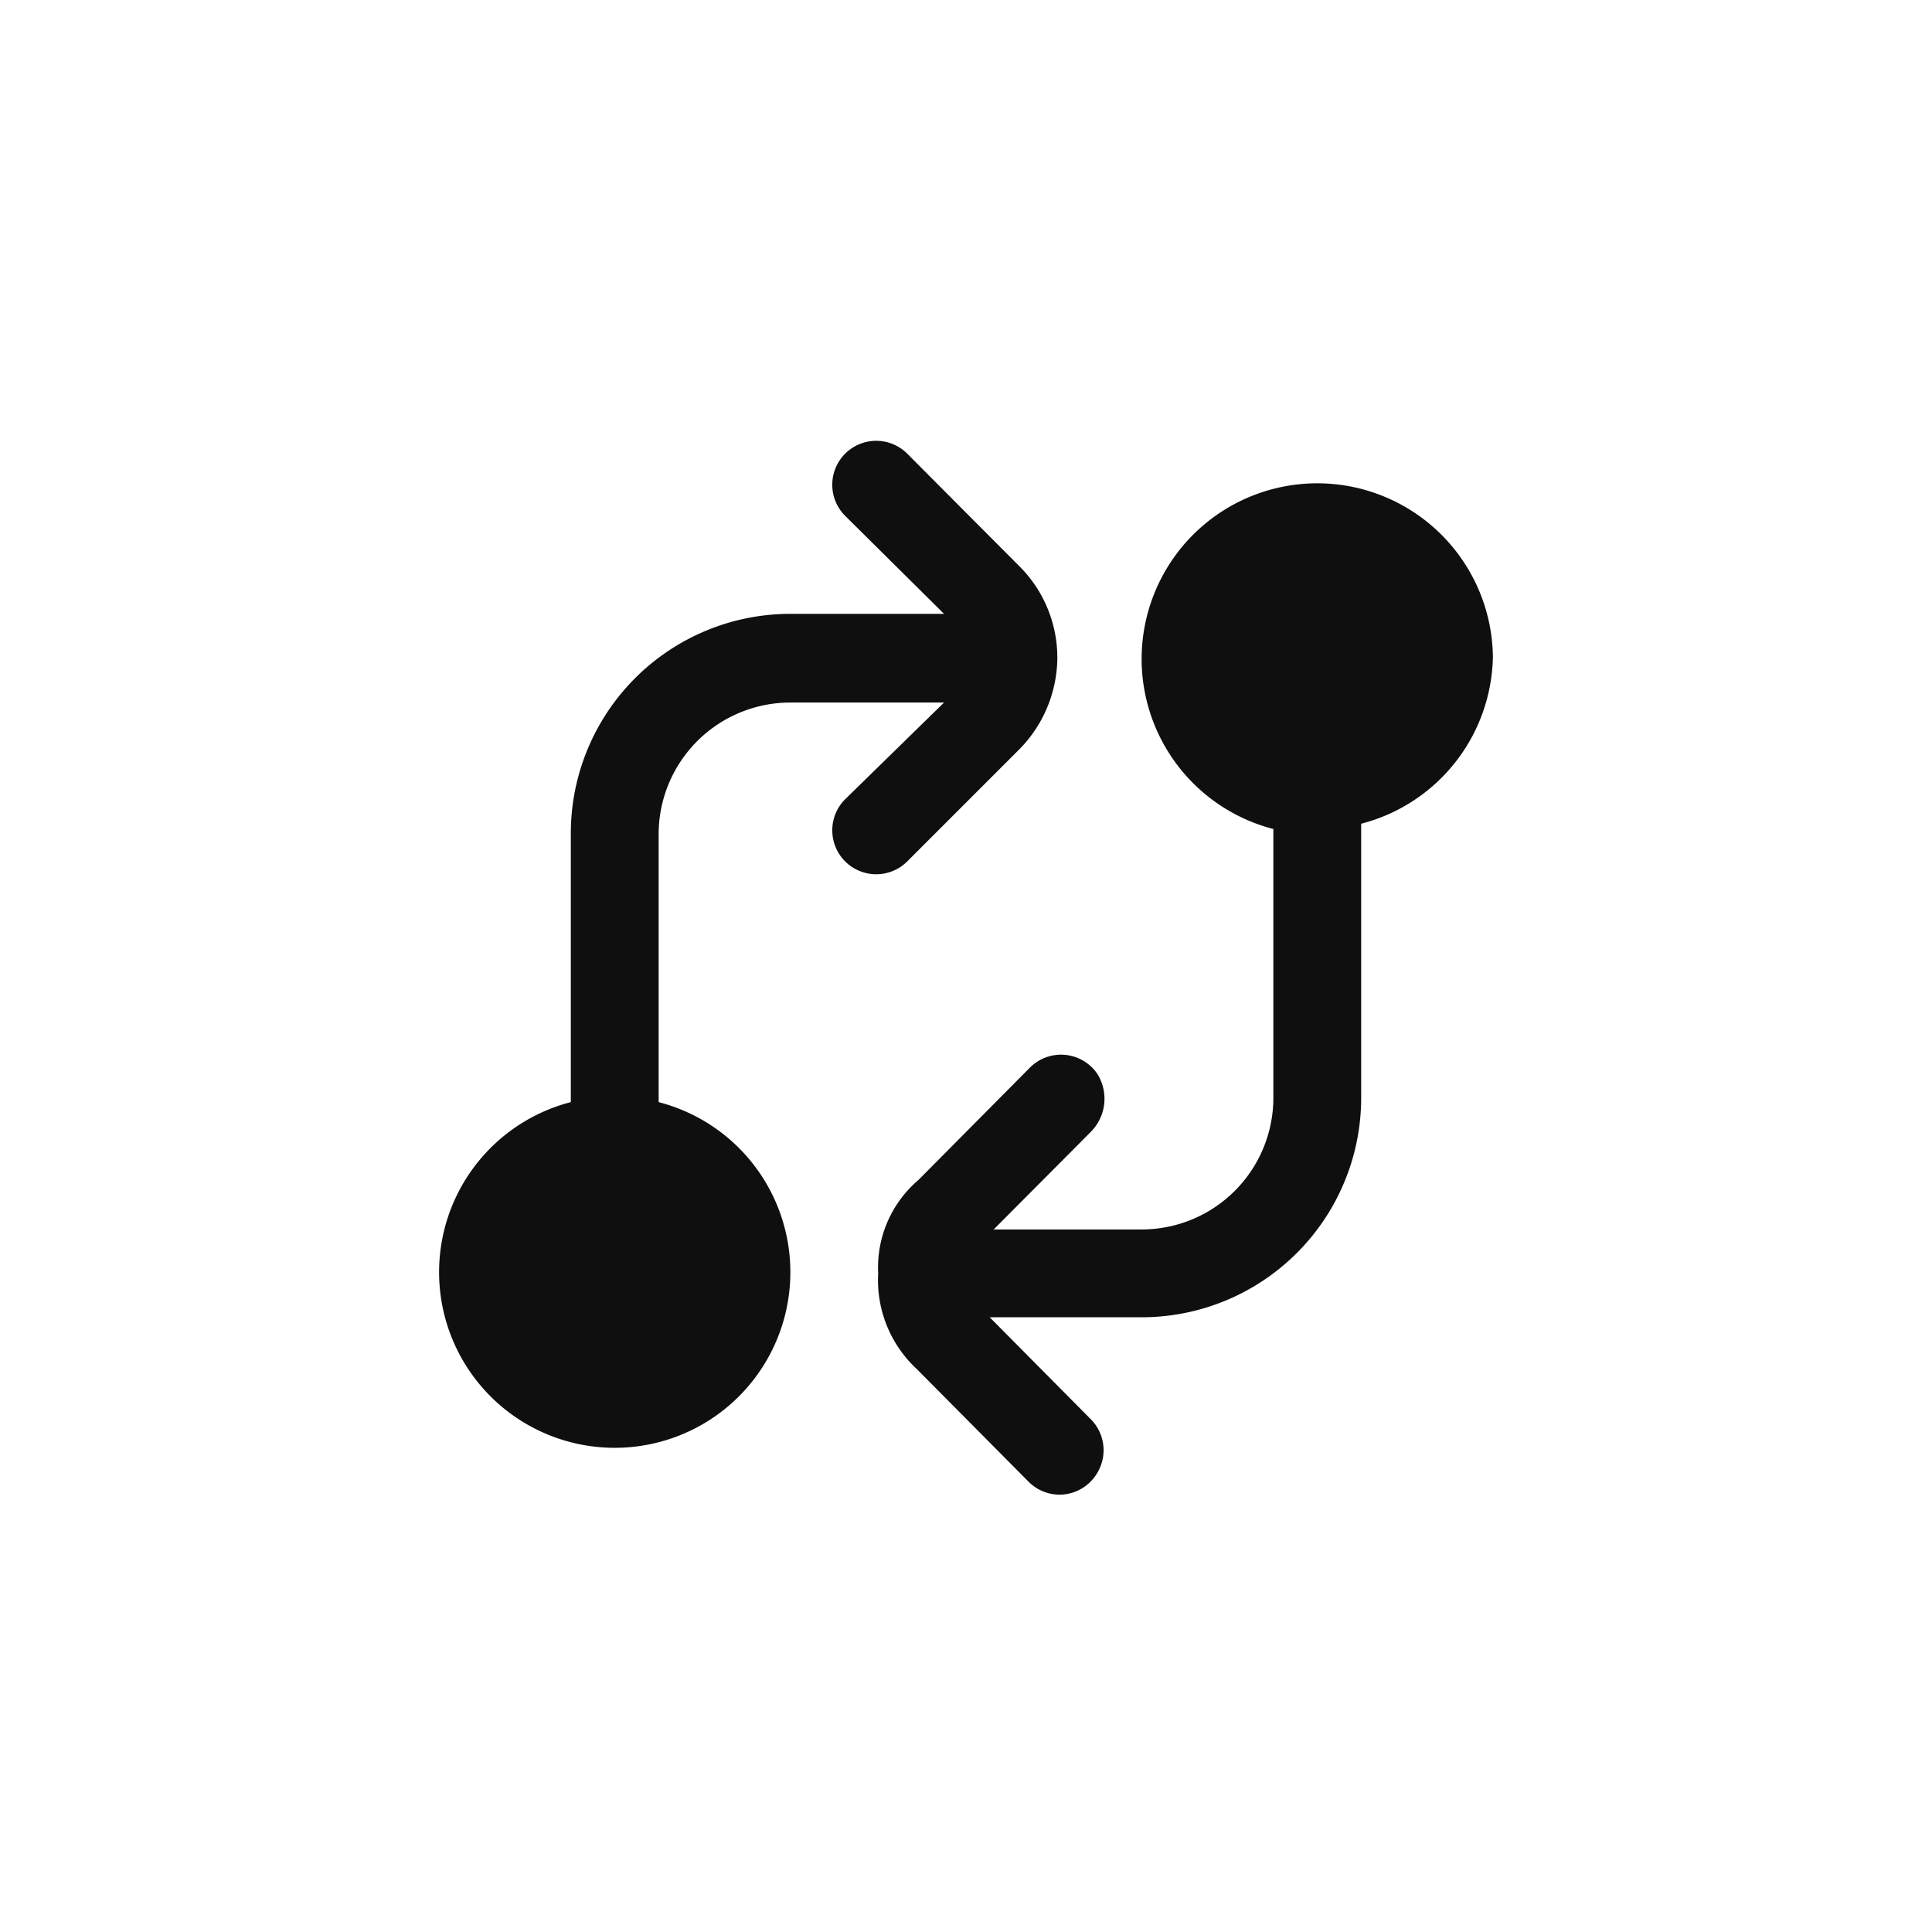 <svg xmlns="http://www.w3.org/2000/svg" viewBox="0 0 44 44"><defs><style>.cls-1{fill:#0f0f0f;}.cls-2{fill:none;}</style></defs><title>git-compare-filled</title><g id="Слой_2" data-name="Слой 2"><g id="Слой_4" data-name="Слой 4"><g id="git-compare-filled"><path class="cls-1" d="M34,15a4,4,0,1,0-5,3.88V25a3,3,0,0,1-3,3H22.63l2.2-2.21A1.07,1.07,0,0,0,25,24.47a1,1,0,0,0-1.54-.16l-2.54,2.56A2.62,2.62,0,0,0,20,29a2.76,2.76,0,0,0,.88,2.18l2.54,2.56a1,1,0,0,0,.71.3,1,1,0,0,0,.85-.48,1,1,0,0,0-.15-1.25L22.54,30H26a5,5,0,0,0,5-5V18.76a4,4,0,0,0,3-3.9ZM23.2,17.08A3,3,0,0,0,24.08,15a2.94,2.94,0,0,0-.88-2.12l-2.54-2.55a1,1,0,0,0-1.41,0,1,1,0,0,0,0,1.42l2.25,2.23H18a5,5,0,0,0-5,5v6.12a4,4,0,1,0,2,0V19a3,3,0,0,1,3-3h3.5L19.25,18.2a1,1,0,0,0,1.41,1.42l2.54-2.54Z"/><circle class="cls-2" cx="22" cy="22" r="22"/><rect class="cls-2" x="10" y="10" width="24" height="24"/></g></g></g></svg>